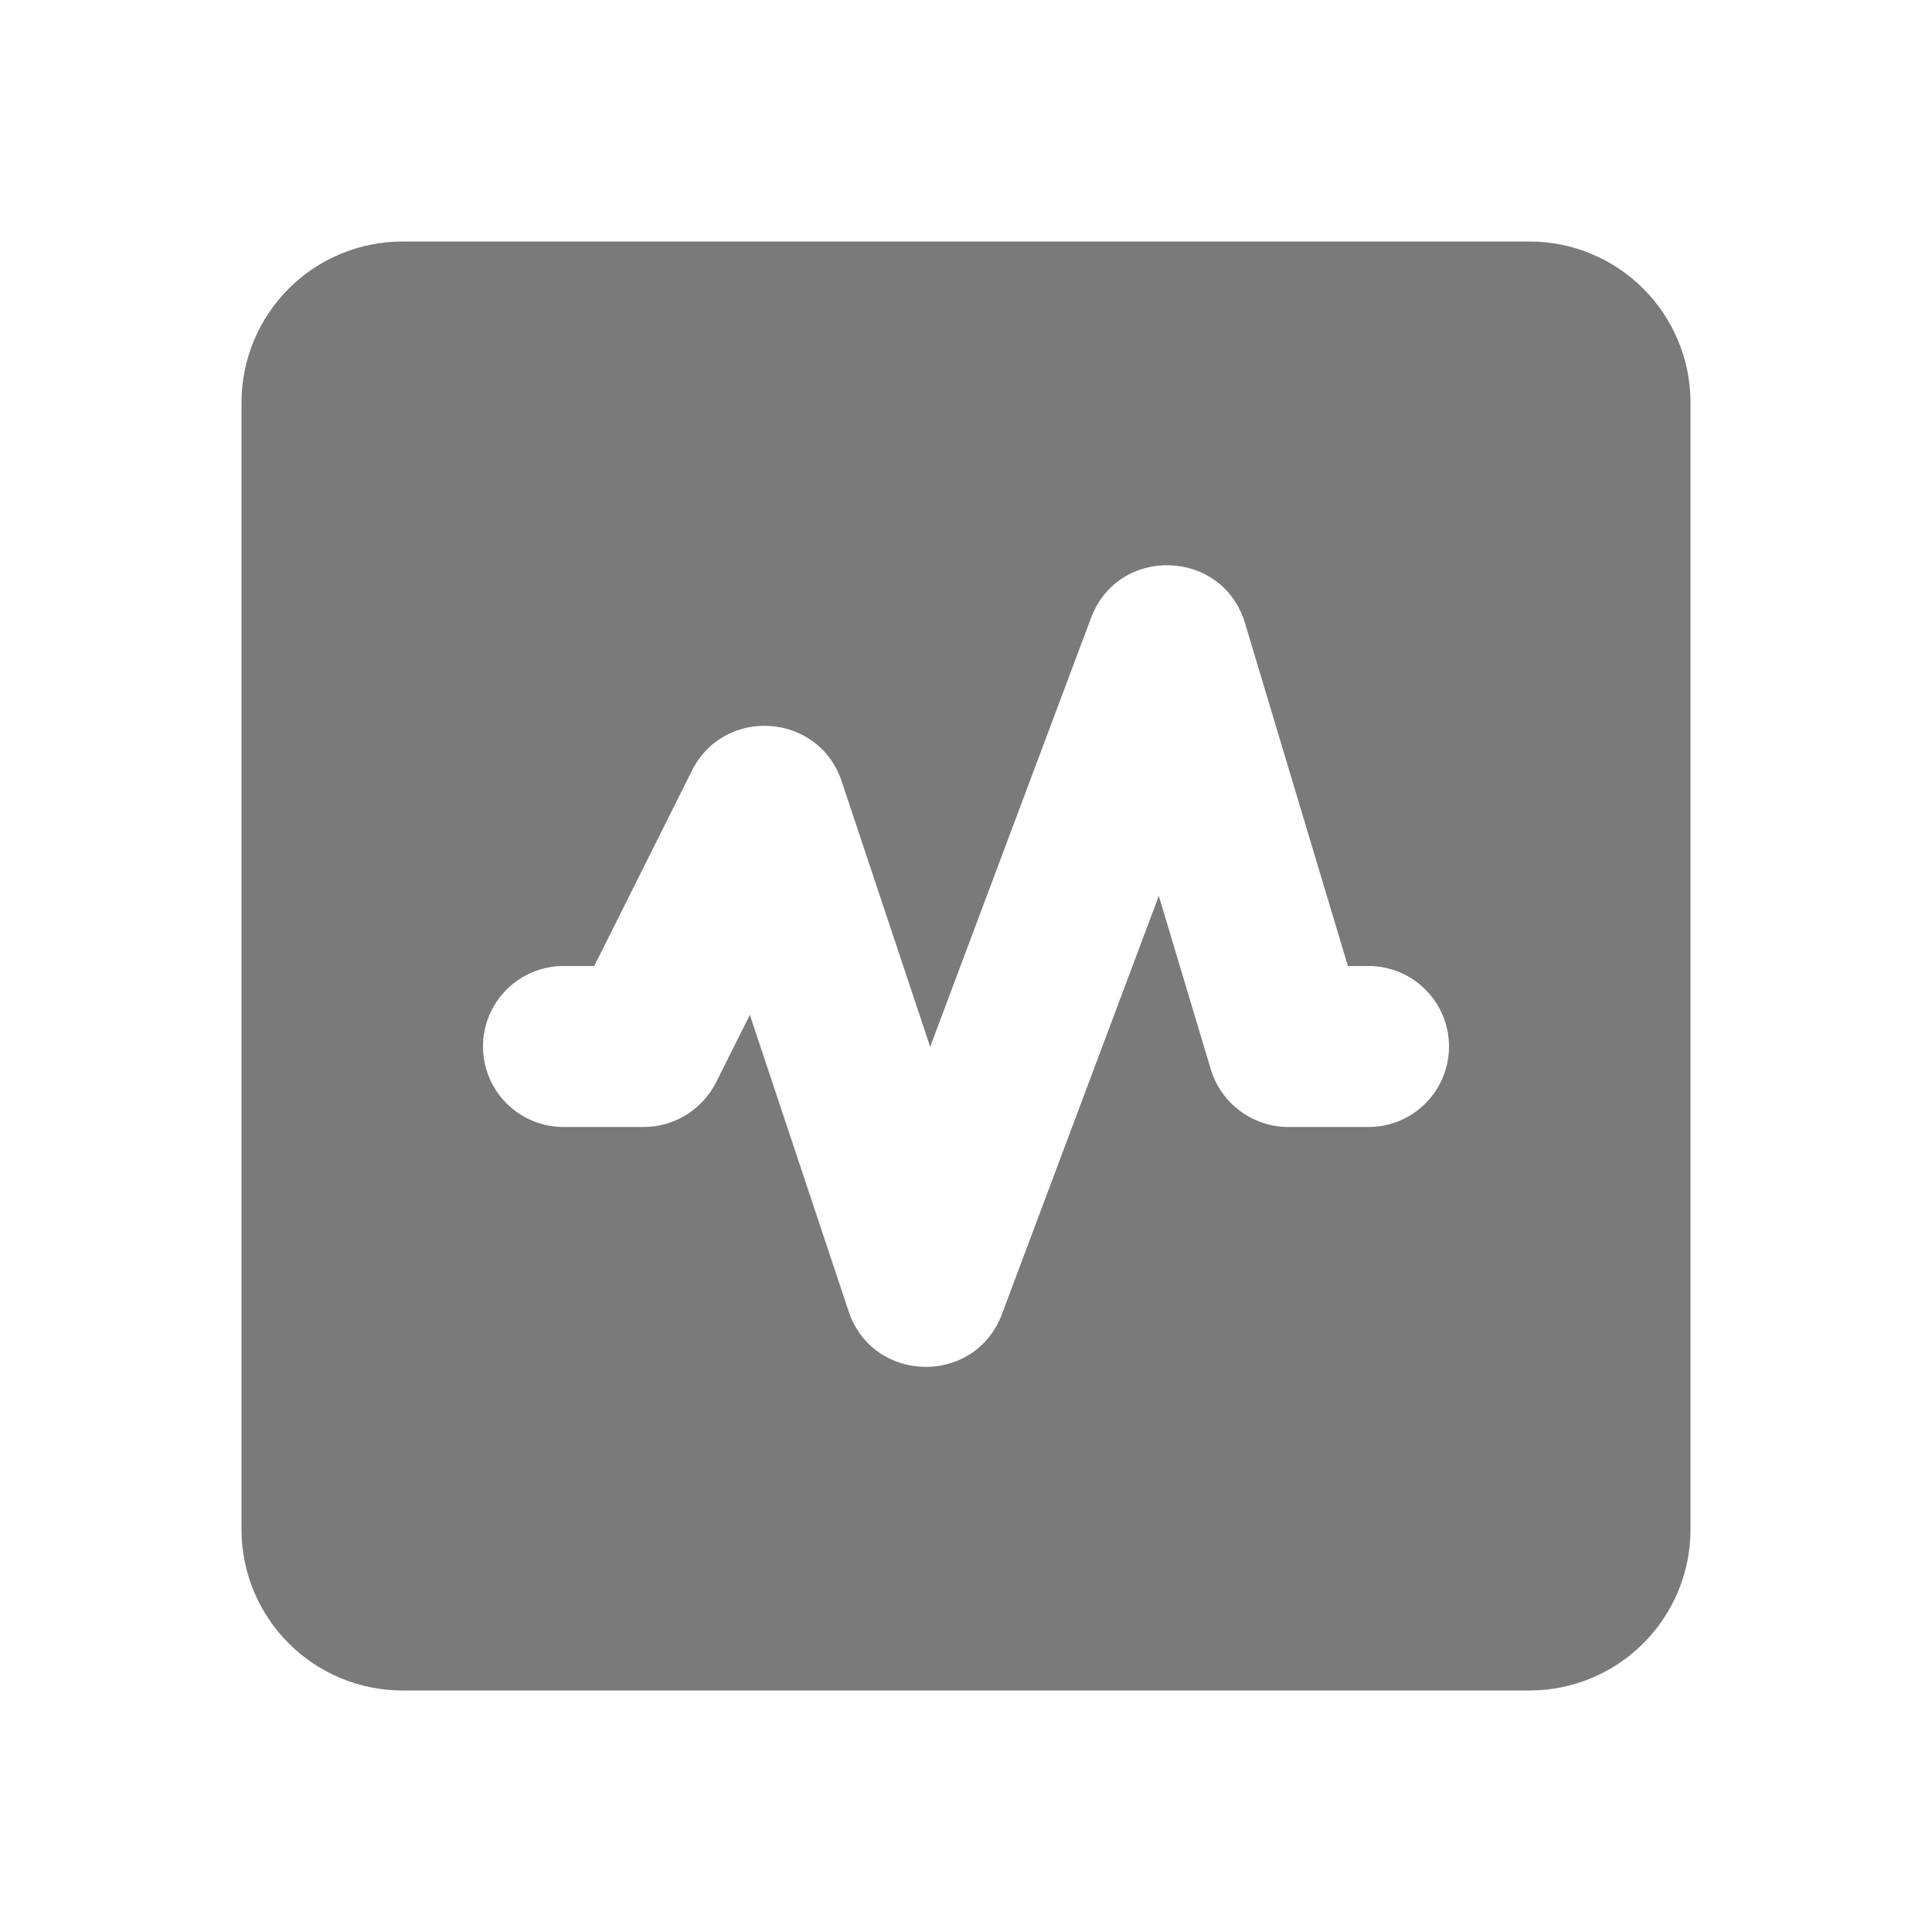 <svg width="24" height="24" viewBox="0 0 24 24" fill="none" xmlns="http://www.w3.org/2000/svg">
<g clip-path="url(#clip0_9_1068)">
<path fill-rule="evenodd" clip-rule="evenodd" d="M5 3C4.47 3 3.961 3.211 3.586 3.586C3.211 3.961 3 4.47 3 5V19C3 19.53 3.211 20.039 3.586 20.414C3.961 20.789 4.47 21 5 21H19C19.53 21 20.039 20.789 20.414 20.414C20.789 20.039 21 19.53 21 19V5C21 4.47 20.789 3.961 20.414 3.586C20.039 3.211 19.53 3 19 3H5ZM15.466 7.741C15.188 6.815 13.893 6.771 13.553 7.677L11.555 13.004L10.456 9.707C10.172 8.853 8.997 8.77 8.595 9.574L7.382 12H7C6.735 12 6.48 12.105 6.293 12.293C6.105 12.48 6 12.735 6 13C6 13.265 6.105 13.52 6.293 13.707C6.48 13.895 6.735 14 7 14H7.994C8.376 14 8.726 13.784 8.897 13.442L9.315 12.607L10.542 16.289C10.843 17.192 12.112 17.216 12.446 16.325L14.395 11.129L15.04 13.28C15.168 13.708 15.561 14 16.007 14H17C17.265 14 17.52 13.895 17.707 13.707C17.895 13.52 18 13.265 18 13C18 12.735 17.895 12.48 17.707 12.293C17.52 12.105 17.265 12 17 12H16.744L15.466 7.741Z" fill="#7A7A7A"/>
</g>
<defs>
<clipPath id="clip0_9_1068">
<rect width="24" height="24" fill="white"/>
</clipPath>
</defs>
</svg>
